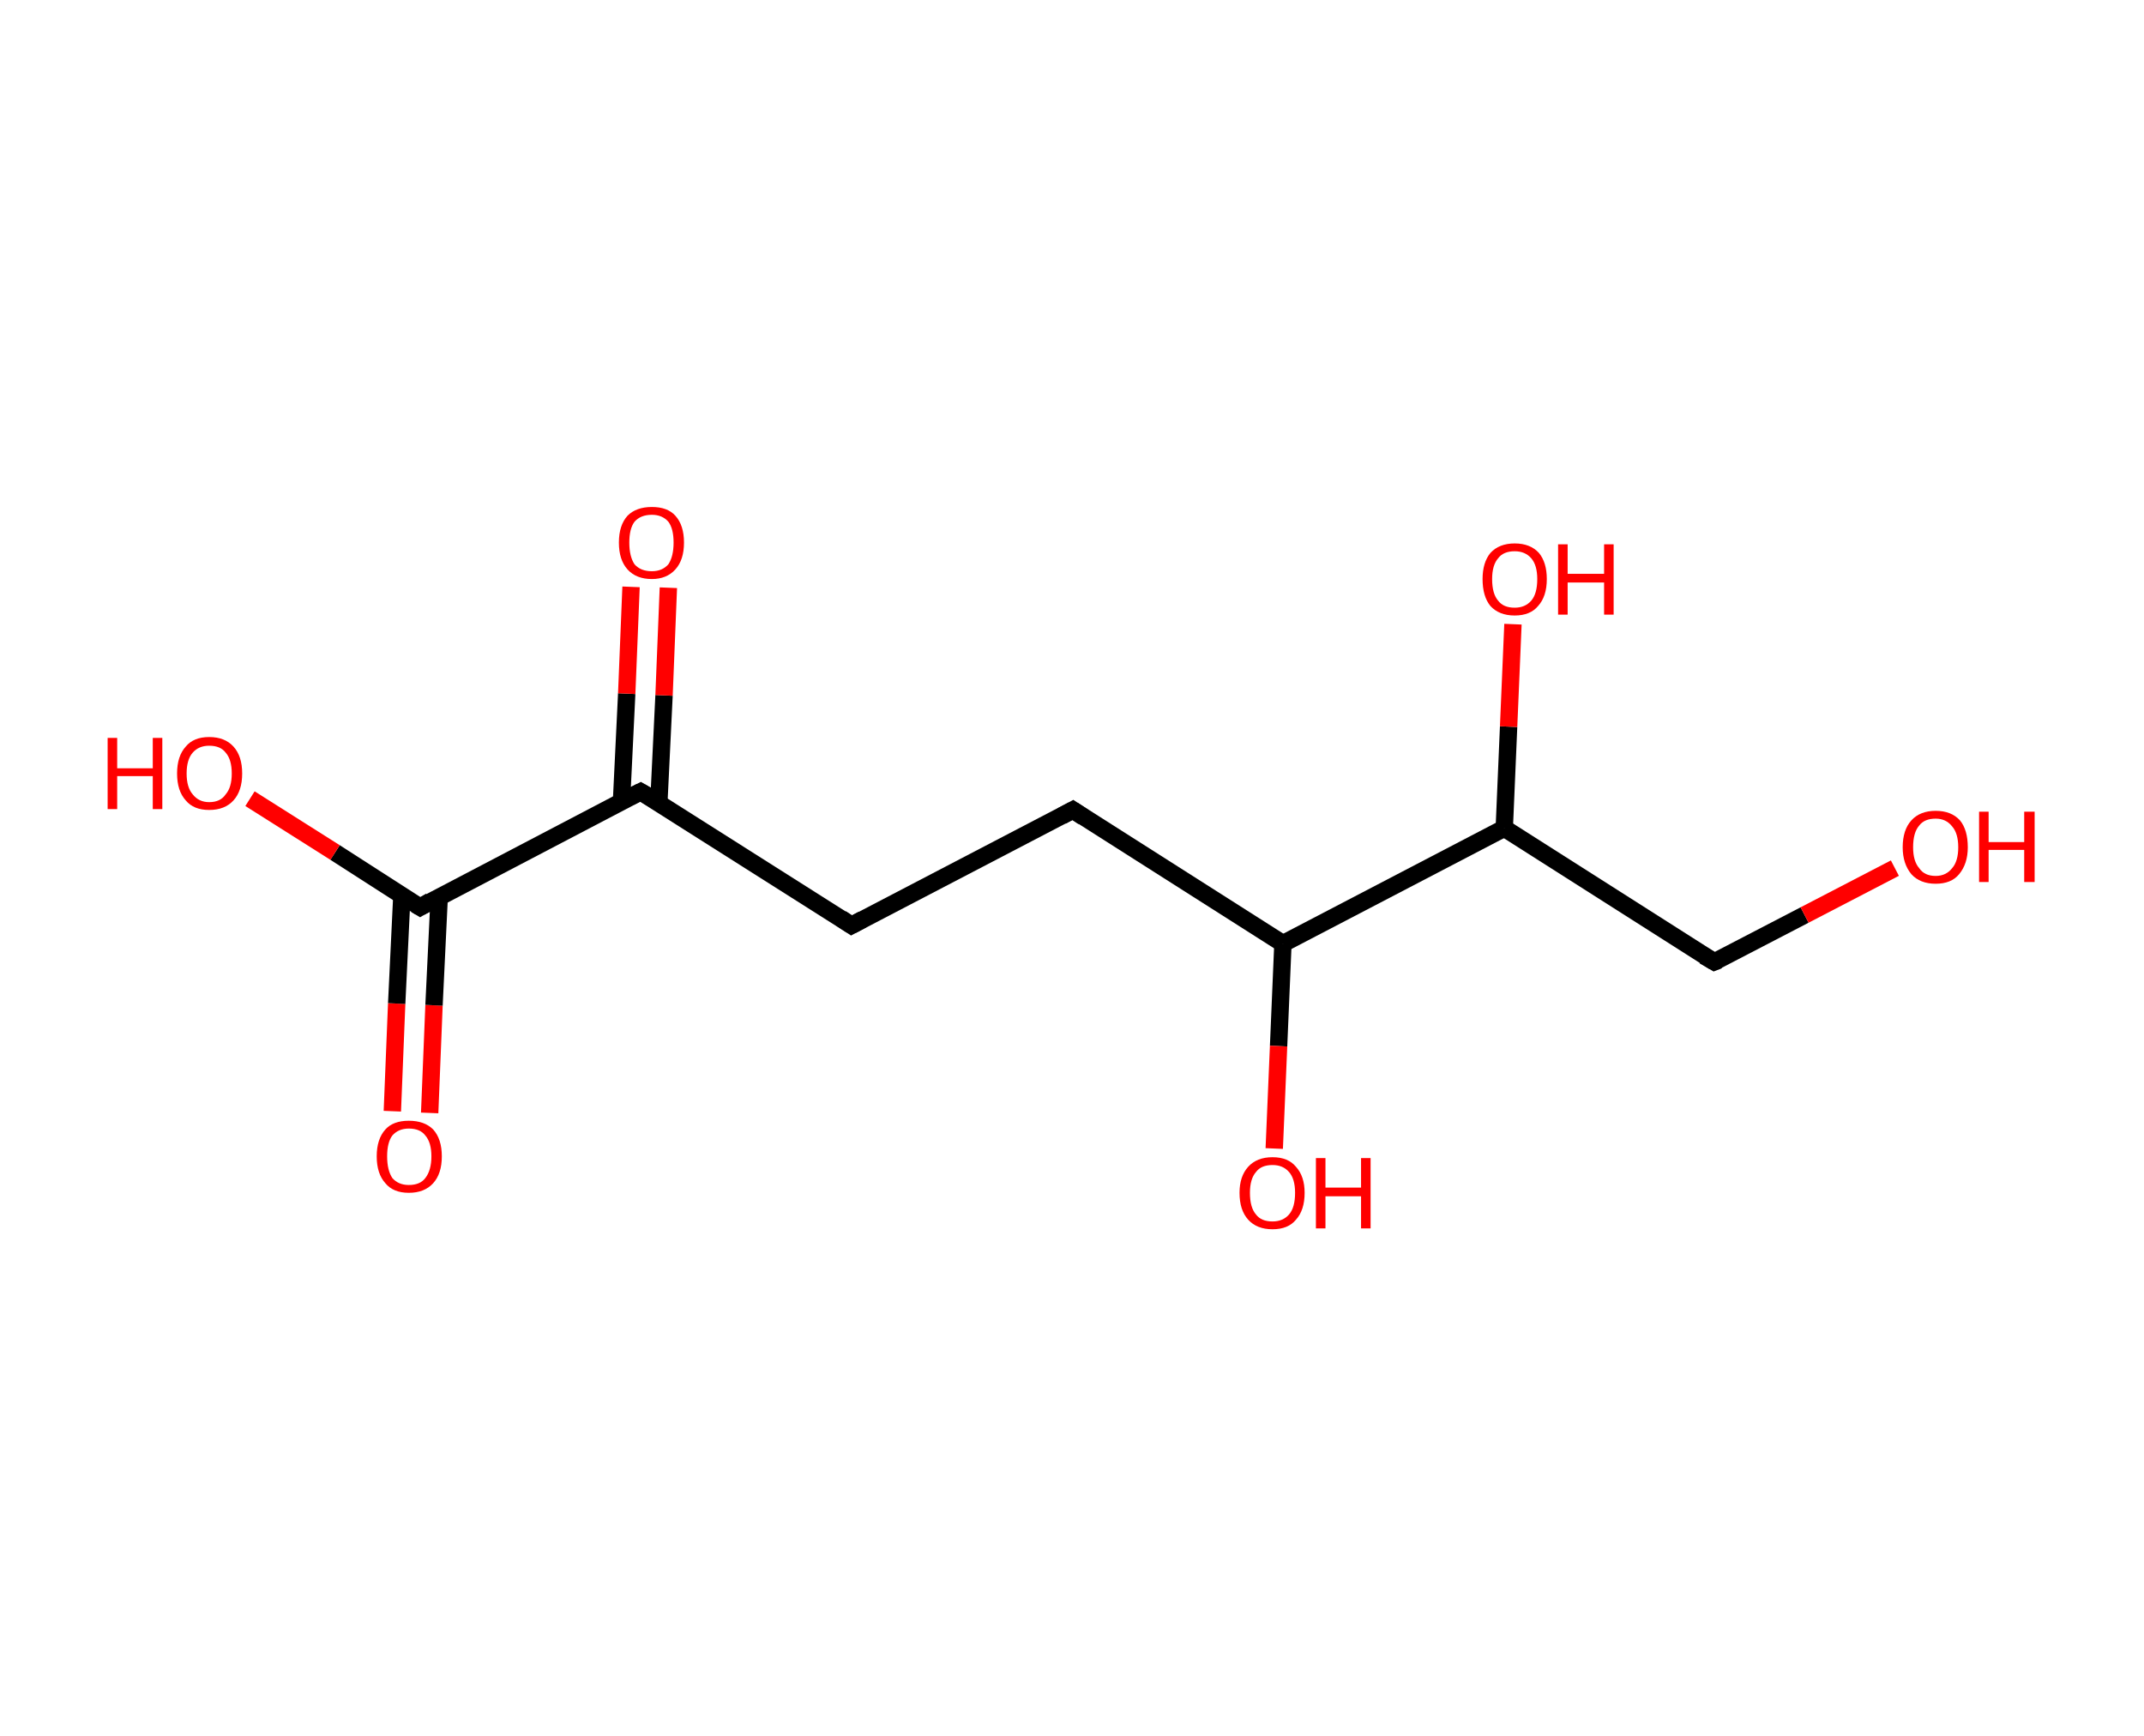 <?xml version='1.0' encoding='ASCII' standalone='yes'?>
<svg xmlns="http://www.w3.org/2000/svg" xmlns:rdkit="http://www.rdkit.org/xml" xmlns:xlink="http://www.w3.org/1999/xlink" version="1.1" baseProfile="full" xml:space="preserve" width="247px" height="200px" viewBox="0 0 247 200">
<!-- END OF HEADER -->
<rect style="opacity:1.0;fill:#FFFFFF;stroke:none" width="247.0" height="200.0" x="0.0" y="0.0"> </rect>
<path class="bond-0 atom-0 atom-1" d="M 45.2,128.0 L 45.7,115.6" style="fill:none;fill-rule:evenodd;stroke:#FF0000;stroke-width:2.0px;stroke-linecap:butt;stroke-linejoin:miter;stroke-opacity:1"/>
<path class="bond-0 atom-0 atom-1" d="M 45.7,115.6 L 46.3,103.1" style="fill:none;fill-rule:evenodd;stroke:#000000;stroke-width:2.0px;stroke-linecap:butt;stroke-linejoin:miter;stroke-opacity:1"/>
<path class="bond-0 atom-0 atom-1" d="M 49.5,128.2 L 50.0,115.8" style="fill:none;fill-rule:evenodd;stroke:#FF0000;stroke-width:2.0px;stroke-linecap:butt;stroke-linejoin:miter;stroke-opacity:1"/>
<path class="bond-0 atom-0 atom-1" d="M 50.0,115.8 L 50.6,103.3" style="fill:none;fill-rule:evenodd;stroke:#000000;stroke-width:2.0px;stroke-linecap:butt;stroke-linejoin:miter;stroke-opacity:1"/>
<path class="bond-1 atom-1 atom-2" d="M 48.4,104.5 L 38.6,98.2" style="fill:none;fill-rule:evenodd;stroke:#000000;stroke-width:2.0px;stroke-linecap:butt;stroke-linejoin:miter;stroke-opacity:1"/>
<path class="bond-1 atom-1 atom-2" d="M 38.6,98.2 L 28.8,92.0" style="fill:none;fill-rule:evenodd;stroke:#FF0000;stroke-width:2.0px;stroke-linecap:butt;stroke-linejoin:miter;stroke-opacity:1"/>
<path class="bond-2 atom-1 atom-3" d="M 48.4,104.5 L 73.8,91.2" style="fill:none;fill-rule:evenodd;stroke:#000000;stroke-width:2.0px;stroke-linecap:butt;stroke-linejoin:miter;stroke-opacity:1"/>
<path class="bond-3 atom-3 atom-4" d="M 75.9,92.5 L 76.5,80.1" style="fill:none;fill-rule:evenodd;stroke:#000000;stroke-width:2.0px;stroke-linecap:butt;stroke-linejoin:miter;stroke-opacity:1"/>
<path class="bond-3 atom-3 atom-4" d="M 76.5,80.1 L 77.0,67.7" style="fill:none;fill-rule:evenodd;stroke:#FF0000;stroke-width:2.0px;stroke-linecap:butt;stroke-linejoin:miter;stroke-opacity:1"/>
<path class="bond-3 atom-3 atom-4" d="M 71.6,92.3 L 72.2,79.9" style="fill:none;fill-rule:evenodd;stroke:#000000;stroke-width:2.0px;stroke-linecap:butt;stroke-linejoin:miter;stroke-opacity:1"/>
<path class="bond-3 atom-3 atom-4" d="M 72.2,79.9 L 72.7,67.6" style="fill:none;fill-rule:evenodd;stroke:#FF0000;stroke-width:2.0px;stroke-linecap:butt;stroke-linejoin:miter;stroke-opacity:1"/>
<path class="bond-4 atom-3 atom-5" d="M 73.8,91.2 L 98.1,106.6" style="fill:none;fill-rule:evenodd;stroke:#000000;stroke-width:2.0px;stroke-linecap:butt;stroke-linejoin:miter;stroke-opacity:1"/>
<path class="bond-5 atom-5 atom-6" d="M 98.1,106.6 L 123.6,93.3" style="fill:none;fill-rule:evenodd;stroke:#000000;stroke-width:2.0px;stroke-linecap:butt;stroke-linejoin:miter;stroke-opacity:1"/>
<path class="bond-6 atom-6 atom-7" d="M 123.6,93.3 L 147.8,108.7" style="fill:none;fill-rule:evenodd;stroke:#000000;stroke-width:2.0px;stroke-linecap:butt;stroke-linejoin:miter;stroke-opacity:1"/>
<path class="bond-7 atom-7 atom-8" d="M 147.8,108.7 L 147.3,120.5" style="fill:none;fill-rule:evenodd;stroke:#000000;stroke-width:2.0px;stroke-linecap:butt;stroke-linejoin:miter;stroke-opacity:1"/>
<path class="bond-7 atom-7 atom-8" d="M 147.3,120.5 L 146.8,132.3" style="fill:none;fill-rule:evenodd;stroke:#FF0000;stroke-width:2.0px;stroke-linecap:butt;stroke-linejoin:miter;stroke-opacity:1"/>
<path class="bond-8 atom-7 atom-9" d="M 147.8,108.7 L 173.3,95.4" style="fill:none;fill-rule:evenodd;stroke:#000000;stroke-width:2.0px;stroke-linecap:butt;stroke-linejoin:miter;stroke-opacity:1"/>
<path class="bond-9 atom-9 atom-10" d="M 173.3,95.4 L 173.8,83.7" style="fill:none;fill-rule:evenodd;stroke:#000000;stroke-width:2.0px;stroke-linecap:butt;stroke-linejoin:miter;stroke-opacity:1"/>
<path class="bond-9 atom-9 atom-10" d="M 173.8,83.7 L 174.3,71.9" style="fill:none;fill-rule:evenodd;stroke:#FF0000;stroke-width:2.0px;stroke-linecap:butt;stroke-linejoin:miter;stroke-opacity:1"/>
<path class="bond-10 atom-9 atom-11" d="M 173.3,95.4 L 197.5,110.8" style="fill:none;fill-rule:evenodd;stroke:#000000;stroke-width:2.0px;stroke-linecap:butt;stroke-linejoin:miter;stroke-opacity:1"/>
<path class="bond-11 atom-11 atom-12" d="M 197.5,110.8 L 207.9,105.4" style="fill:none;fill-rule:evenodd;stroke:#000000;stroke-width:2.0px;stroke-linecap:butt;stroke-linejoin:miter;stroke-opacity:1"/>
<path class="bond-11 atom-11 atom-12" d="M 207.9,105.4 L 218.3,100.0" style="fill:none;fill-rule:evenodd;stroke:#FF0000;stroke-width:2.0px;stroke-linecap:butt;stroke-linejoin:miter;stroke-opacity:1"/>
<path d="M 47.9,104.2 L 48.4,104.5 L 49.6,103.8" style="fill:none;stroke:#000000;stroke-width:2.0px;stroke-linecap:butt;stroke-linejoin:miter;stroke-opacity:1;"/>
<path d="M 72.6,91.8 L 73.8,91.2 L 75.0,91.9" style="fill:none;stroke:#000000;stroke-width:2.0px;stroke-linecap:butt;stroke-linejoin:miter;stroke-opacity:1;"/>
<path d="M 96.9,105.8 L 98.1,106.6 L 99.4,105.9" style="fill:none;stroke:#000000;stroke-width:2.0px;stroke-linecap:butt;stroke-linejoin:miter;stroke-opacity:1;"/>
<path d="M 122.3,94.0 L 123.6,93.3 L 124.8,94.1" style="fill:none;stroke:#000000;stroke-width:2.0px;stroke-linecap:butt;stroke-linejoin:miter;stroke-opacity:1;"/>
<path d="M 196.3,110.1 L 197.5,110.8 L 198.0,110.6" style="fill:none;stroke:#000000;stroke-width:2.0px;stroke-linecap:butt;stroke-linejoin:miter;stroke-opacity:1;"/>
<path class="atom-0" d="M 43.4 133.2 Q 43.4 131.2, 44.4 130.1 Q 45.3 129.1, 47.1 129.1 Q 48.9 129.1, 49.9 130.1 Q 50.9 131.2, 50.9 133.2 Q 50.9 135.2, 49.9 136.3 Q 48.9 137.4, 47.1 137.4 Q 45.3 137.4, 44.4 136.3 Q 43.4 135.2, 43.4 133.2 M 47.1 136.5 Q 48.4 136.5, 49.0 135.7 Q 49.7 134.8, 49.7 133.2 Q 49.7 131.6, 49.0 130.8 Q 48.4 130.0, 47.1 130.0 Q 45.9 130.0, 45.2 130.8 Q 44.6 131.6, 44.6 133.2 Q 44.6 134.8, 45.2 135.7 Q 45.9 136.5, 47.1 136.5 " fill="#FF0000"/>
<path class="atom-2" d="M 12.4 85.0 L 13.5 85.0 L 13.5 88.5 L 17.6 88.5 L 17.6 85.0 L 18.7 85.0 L 18.7 93.2 L 17.6 93.2 L 17.6 89.4 L 13.5 89.4 L 13.5 93.2 L 12.4 93.2 L 12.4 85.0 " fill="#FF0000"/>
<path class="atom-2" d="M 20.4 89.1 Q 20.4 87.1, 21.4 86.0 Q 22.3 84.9, 24.1 84.9 Q 25.9 84.9, 26.9 86.0 Q 27.9 87.1, 27.9 89.1 Q 27.9 91.1, 26.9 92.2 Q 25.9 93.3, 24.1 93.3 Q 22.3 93.3, 21.4 92.2 Q 20.4 91.1, 20.4 89.1 M 24.1 92.4 Q 25.4 92.4, 26.0 91.5 Q 26.7 90.7, 26.7 89.1 Q 26.7 87.5, 26.0 86.7 Q 25.4 85.9, 24.1 85.9 Q 22.9 85.9, 22.2 86.7 Q 21.5 87.5, 21.5 89.1 Q 21.5 90.7, 22.2 91.5 Q 22.9 92.4, 24.1 92.4 " fill="#FF0000"/>
<path class="atom-4" d="M 71.3 62.5 Q 71.3 60.5, 72.3 59.4 Q 73.3 58.4, 75.1 58.4 Q 76.9 58.4, 77.8 59.4 Q 78.8 60.5, 78.8 62.5 Q 78.8 64.5, 77.8 65.6 Q 76.8 66.7, 75.1 66.7 Q 73.3 66.7, 72.3 65.6 Q 71.3 64.5, 71.3 62.5 M 75.1 65.8 Q 76.3 65.8, 77.0 65.0 Q 77.6 64.1, 77.6 62.5 Q 77.6 60.9, 77.0 60.1 Q 76.3 59.3, 75.1 59.3 Q 73.8 59.3, 73.1 60.1 Q 72.5 60.9, 72.5 62.5 Q 72.5 64.1, 73.1 65.0 Q 73.8 65.8, 75.1 65.8 " fill="#FF0000"/>
<path class="atom-8" d="M 142.8 137.4 Q 142.8 135.5, 143.8 134.4 Q 144.8 133.3, 146.6 133.3 Q 148.4 133.3, 149.3 134.4 Q 150.3 135.5, 150.3 137.4 Q 150.3 139.4, 149.3 140.5 Q 148.4 141.6, 146.6 141.6 Q 144.8 141.6, 143.8 140.5 Q 142.8 139.4, 142.8 137.4 M 146.6 140.7 Q 147.8 140.7, 148.5 139.9 Q 149.2 139.1, 149.2 137.4 Q 149.2 135.8, 148.5 135.0 Q 147.8 134.2, 146.6 134.2 Q 145.3 134.2, 144.7 135.0 Q 144.0 135.8, 144.0 137.4 Q 144.0 139.1, 144.7 139.9 Q 145.3 140.7, 146.6 140.7 " fill="#FF0000"/>
<path class="atom-8" d="M 151.6 133.4 L 152.7 133.4 L 152.7 136.8 L 156.8 136.8 L 156.8 133.4 L 157.9 133.4 L 157.9 141.5 L 156.8 141.5 L 156.8 137.8 L 152.7 137.8 L 152.7 141.5 L 151.6 141.5 L 151.6 133.4 " fill="#FF0000"/>
<path class="atom-10" d="M 170.8 66.7 Q 170.8 64.8, 171.7 63.7 Q 172.7 62.6, 174.5 62.6 Q 176.3 62.6, 177.3 63.7 Q 178.2 64.8, 178.2 66.7 Q 178.2 68.7, 177.2 69.8 Q 176.3 70.9, 174.5 70.9 Q 172.7 70.9, 171.7 69.8 Q 170.8 68.7, 170.8 66.7 M 174.5 70.0 Q 175.7 70.0, 176.4 69.2 Q 177.1 68.4, 177.1 66.7 Q 177.1 65.1, 176.4 64.3 Q 175.7 63.5, 174.5 63.5 Q 173.2 63.5, 172.6 64.3 Q 171.9 65.1, 171.9 66.7 Q 171.9 68.4, 172.6 69.2 Q 173.2 70.0, 174.5 70.0 " fill="#FF0000"/>
<path class="atom-10" d="M 179.5 62.7 L 180.6 62.7 L 180.6 66.1 L 184.8 66.1 L 184.8 62.7 L 185.9 62.7 L 185.9 70.8 L 184.8 70.8 L 184.8 67.1 L 180.6 67.1 L 180.6 70.8 L 179.5 70.8 L 179.5 62.7 " fill="#FF0000"/>
<path class="atom-12" d="M 219.2 97.6 Q 219.2 95.6, 220.2 94.5 Q 221.2 93.4, 223.0 93.4 Q 224.8 93.4, 225.8 94.5 Q 226.7 95.6, 226.7 97.6 Q 226.7 99.5, 225.7 100.7 Q 224.8 101.8, 223.0 101.8 Q 221.2 101.8, 220.2 100.7 Q 219.2 99.5, 219.2 97.6 M 223.0 100.9 Q 224.2 100.9, 224.9 100.0 Q 225.6 99.2, 225.6 97.6 Q 225.6 96.0, 224.9 95.2 Q 224.2 94.3, 223.0 94.3 Q 221.7 94.3, 221.1 95.1 Q 220.4 95.9, 220.4 97.6 Q 220.4 99.2, 221.1 100.0 Q 221.7 100.9, 223.0 100.9 " fill="#FF0000"/>
<path class="atom-12" d="M 228.0 93.5 L 229.1 93.5 L 229.1 97.0 L 233.2 97.0 L 233.2 93.5 L 234.4 93.5 L 234.4 101.6 L 233.2 101.6 L 233.2 97.9 L 229.1 97.9 L 229.1 101.6 L 228.0 101.6 L 228.0 93.5 " fill="#FF0000"/>
</svg>
